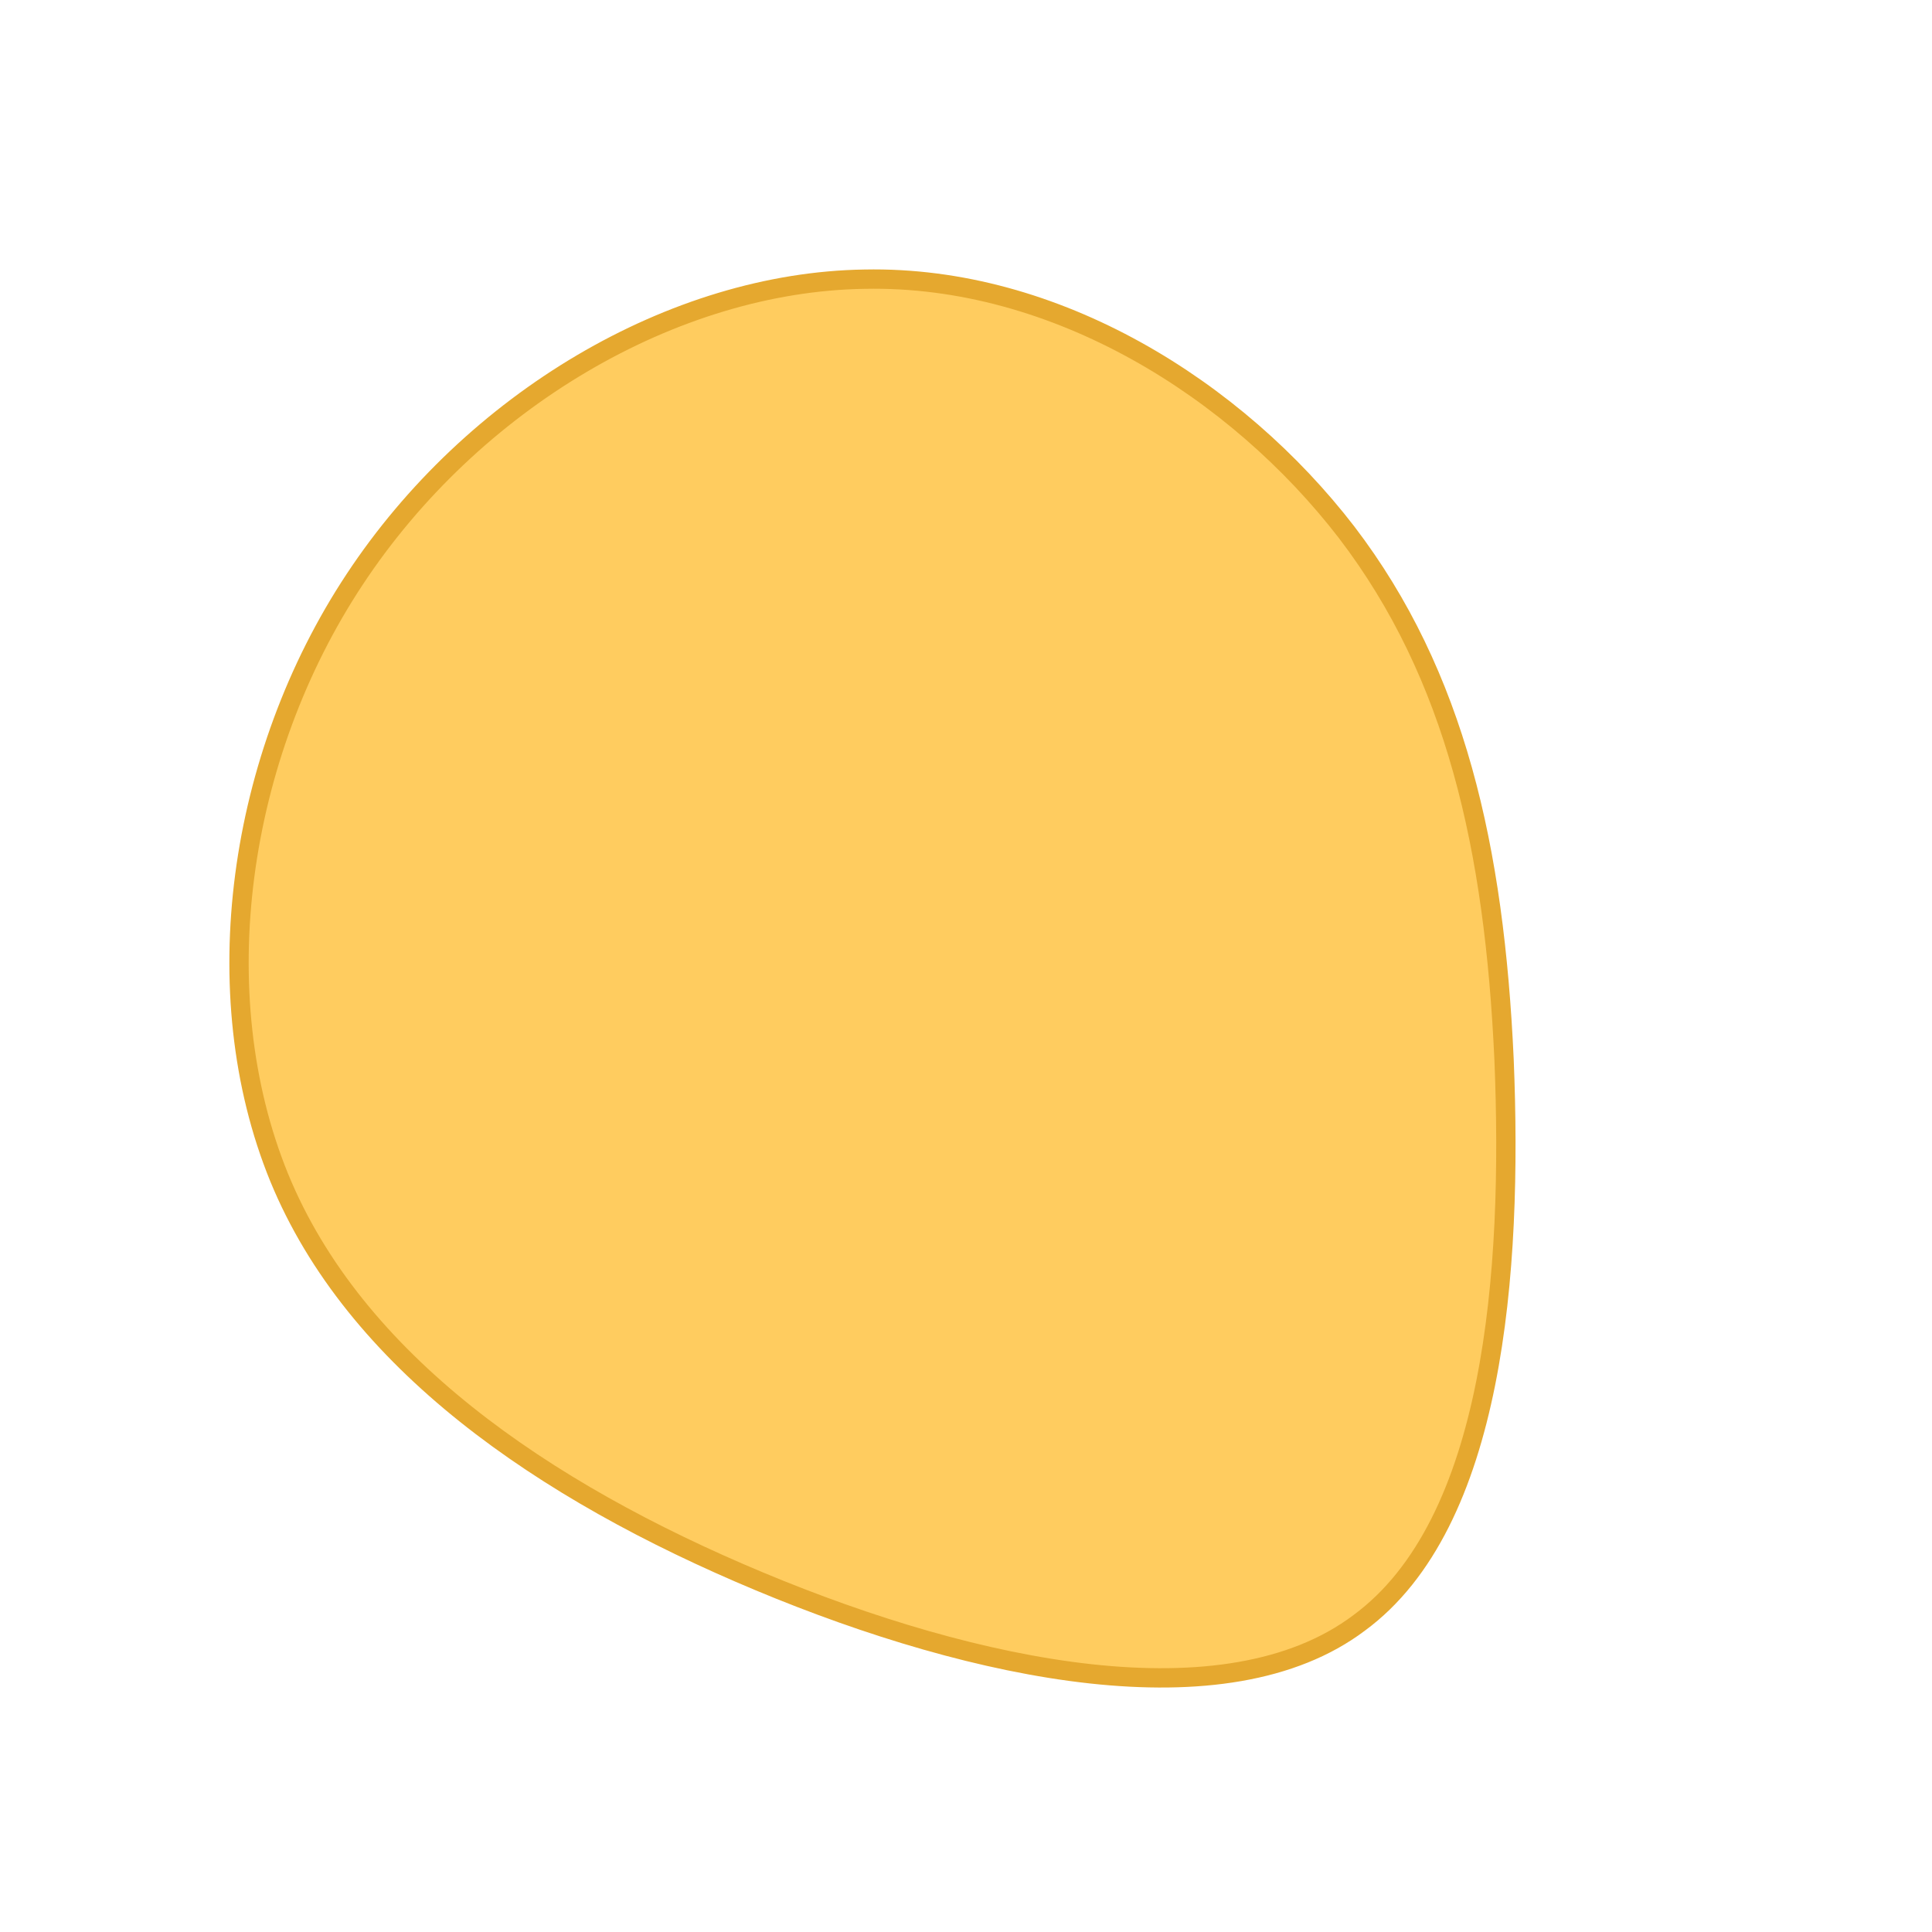 <?xml version="1.0" encoding="utf-8"?>
<!-- Generator: Adobe Illustrator 24.1.2, SVG Export Plug-In . SVG Version: 6.00 Build 0)  -->
<svg version="1.1" id="Layer_1" xmlns="http://www.w3.org/2000/svg" xmlns:xlink="http://www.w3.org/1999/xlink" x="0px" y="0px"
	 viewBox="0 0 200 200" style="enable-background:new 0 0 200 200;" xml:space="preserve">
<style type="text/css">
	.st0{fill:#FFCC5F;stroke:#E5A82F;stroke-width:2;stroke-miterlimit:10;}
</style>
<path class="st0" d="M139.4,55.1c11.3,14.8,15.3,32.7,16.3,54.6c0.9,22-1,48-15,58.3c-13.8,10.4-39.6,5.1-62.1-4.3
	s-41.9-22.8-49.7-41.8c-7.8-19.1-4.3-43.6,7.8-61.9c12.2-18.5,33-30.8,52.8-31.1C109.3,28.5,128,40.3,139.4,55.1z"/>
</svg>
